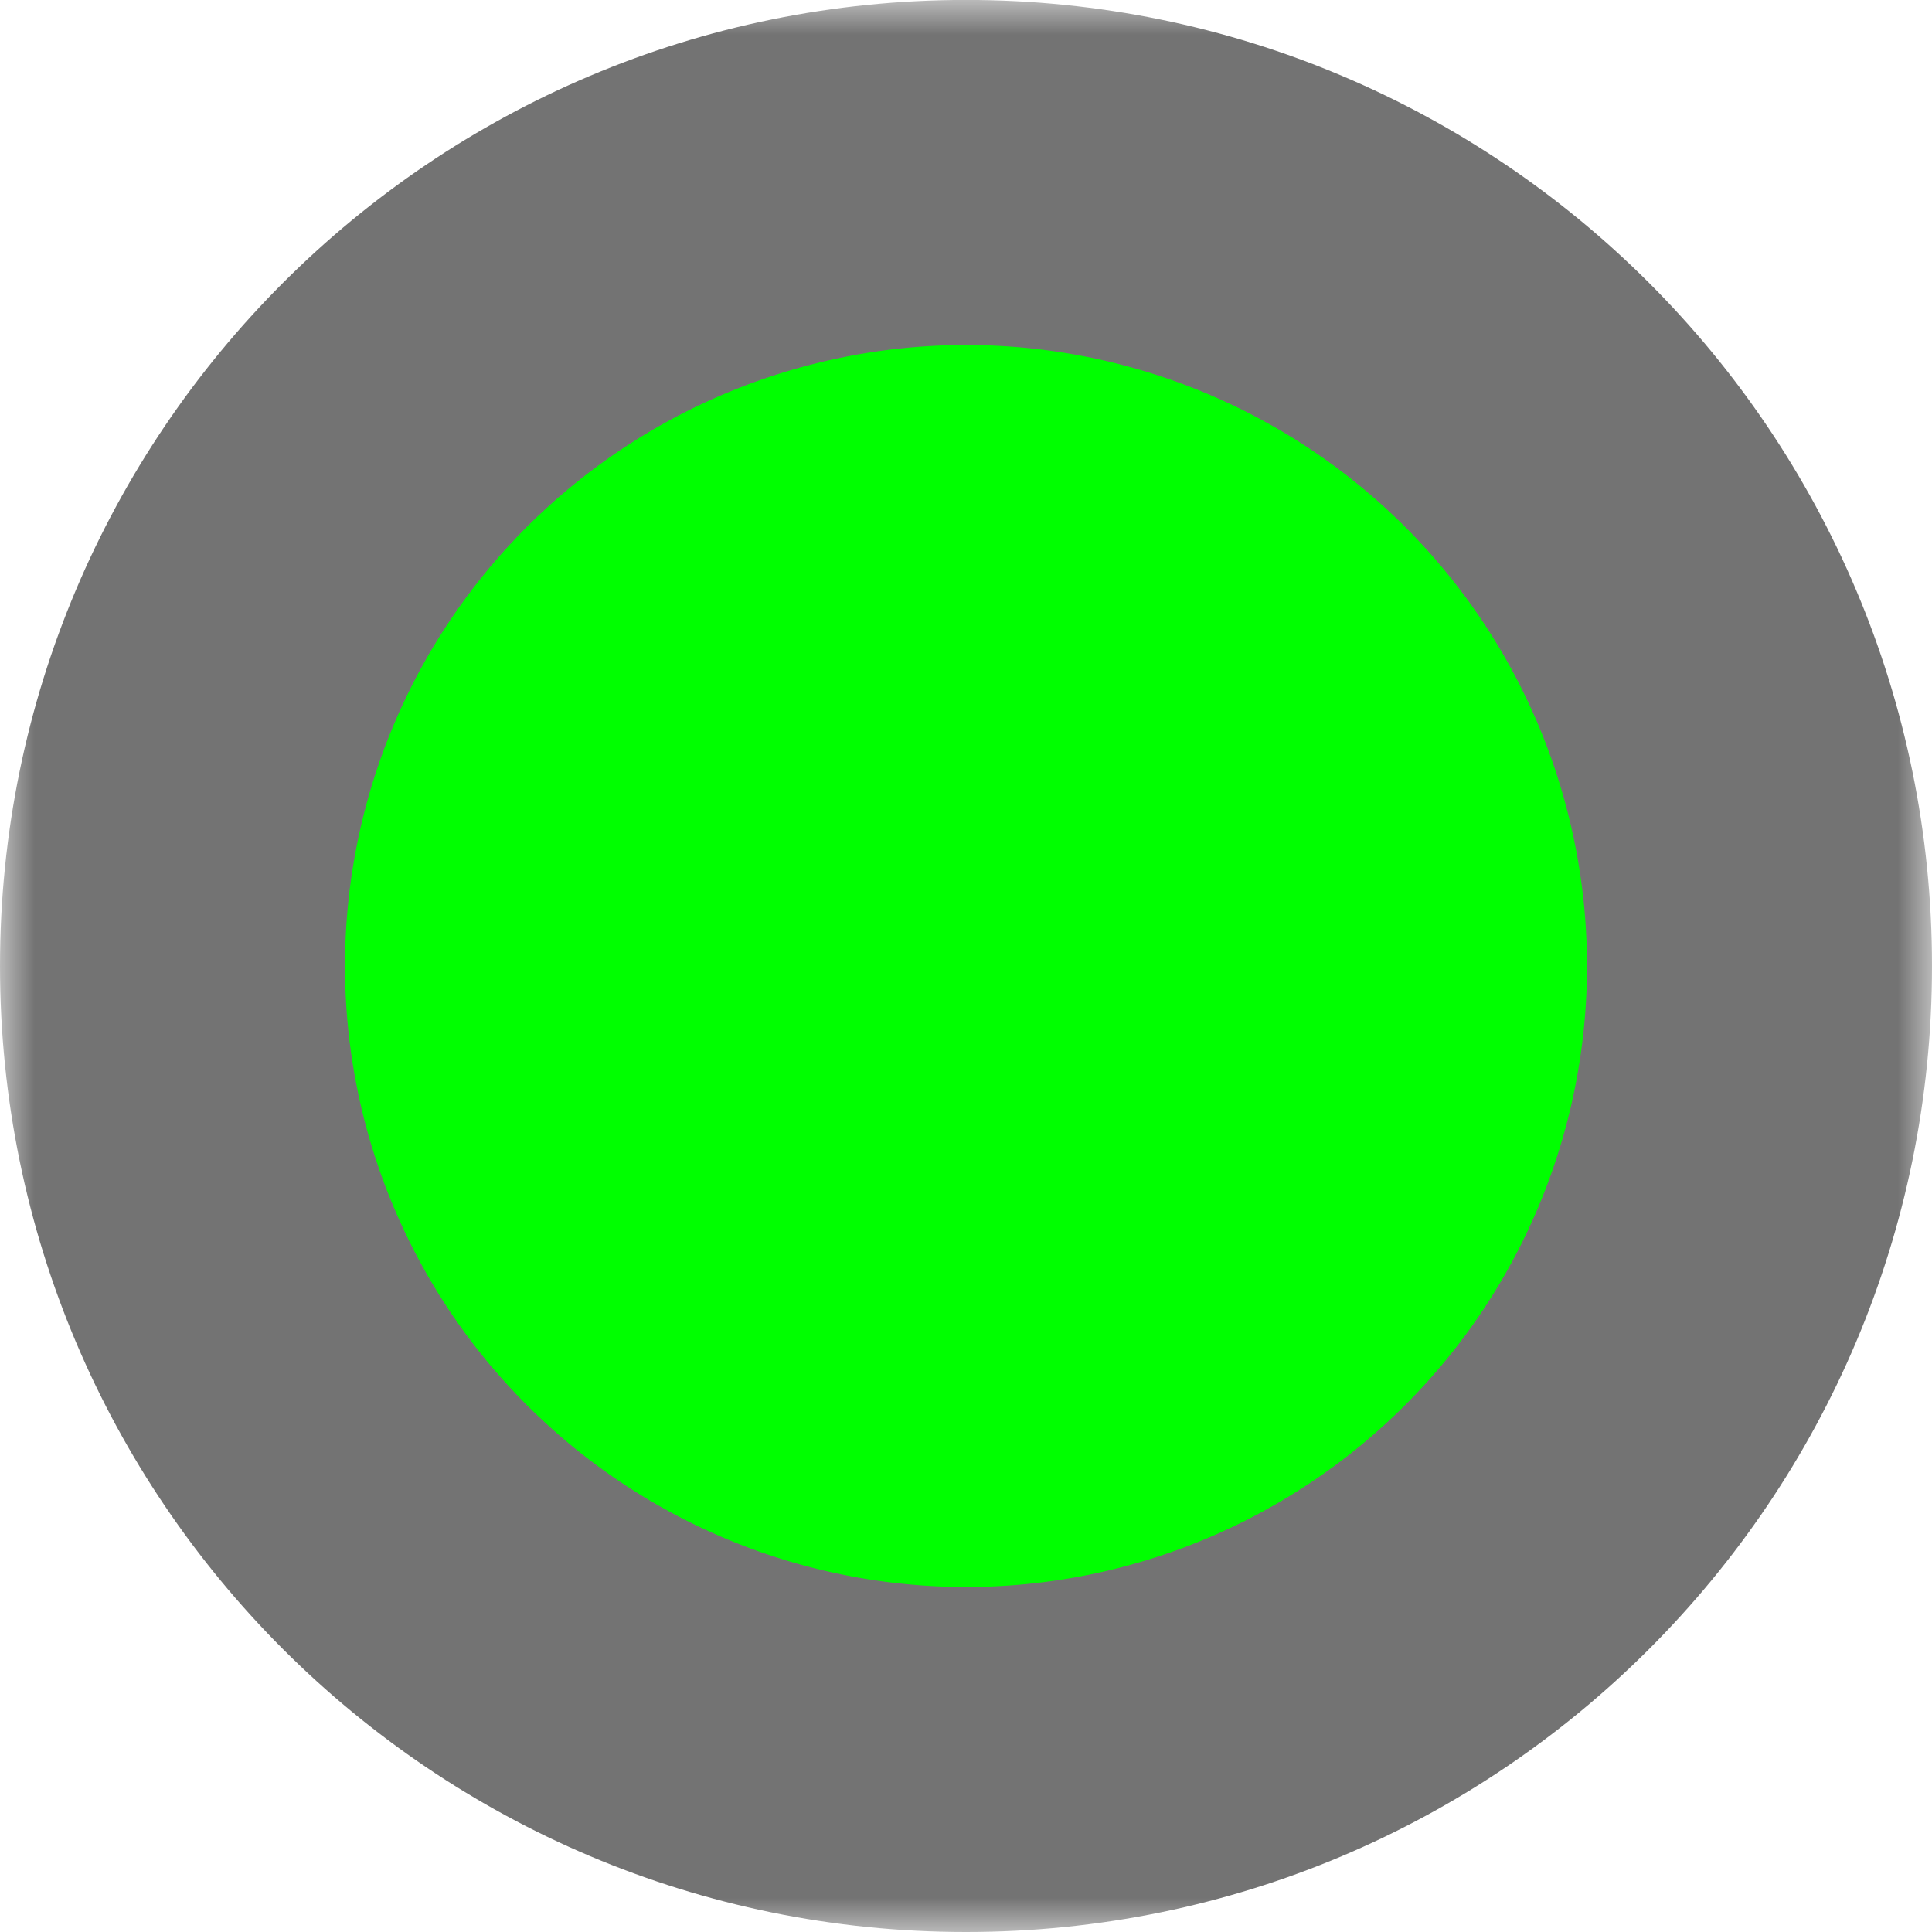 <svg width="28" height="28" viewBox="0 0 28 28" xmlns="http://www.w3.org/2000/svg" xmlns:xlink="http://www.w3.org/1999/xlink"><defs><path id="a" d="M0 0h28v28H0z"/></defs><g fill="none" fill-rule="evenodd"><mask id="b" fill="#fff"><use xlink:href="#a"/></mask><g/><path d="M28 14c0 7.732-6.267 14-14 14-7.732 0-14-6.268-14-14S6.268-.001 14-.001c7.733 0 14 6.27 14 14" fill-opacity=".55" fill="#000" mask="url(#b)"/><path d="M23 14a9 9 0 0 1-9 9 9 9 0 0 1-9-9 9 9 0 0 1 9-9 9 9 0 0 1 9 9" fill="#0F0" mask="url(#b)"/></g></svg>
